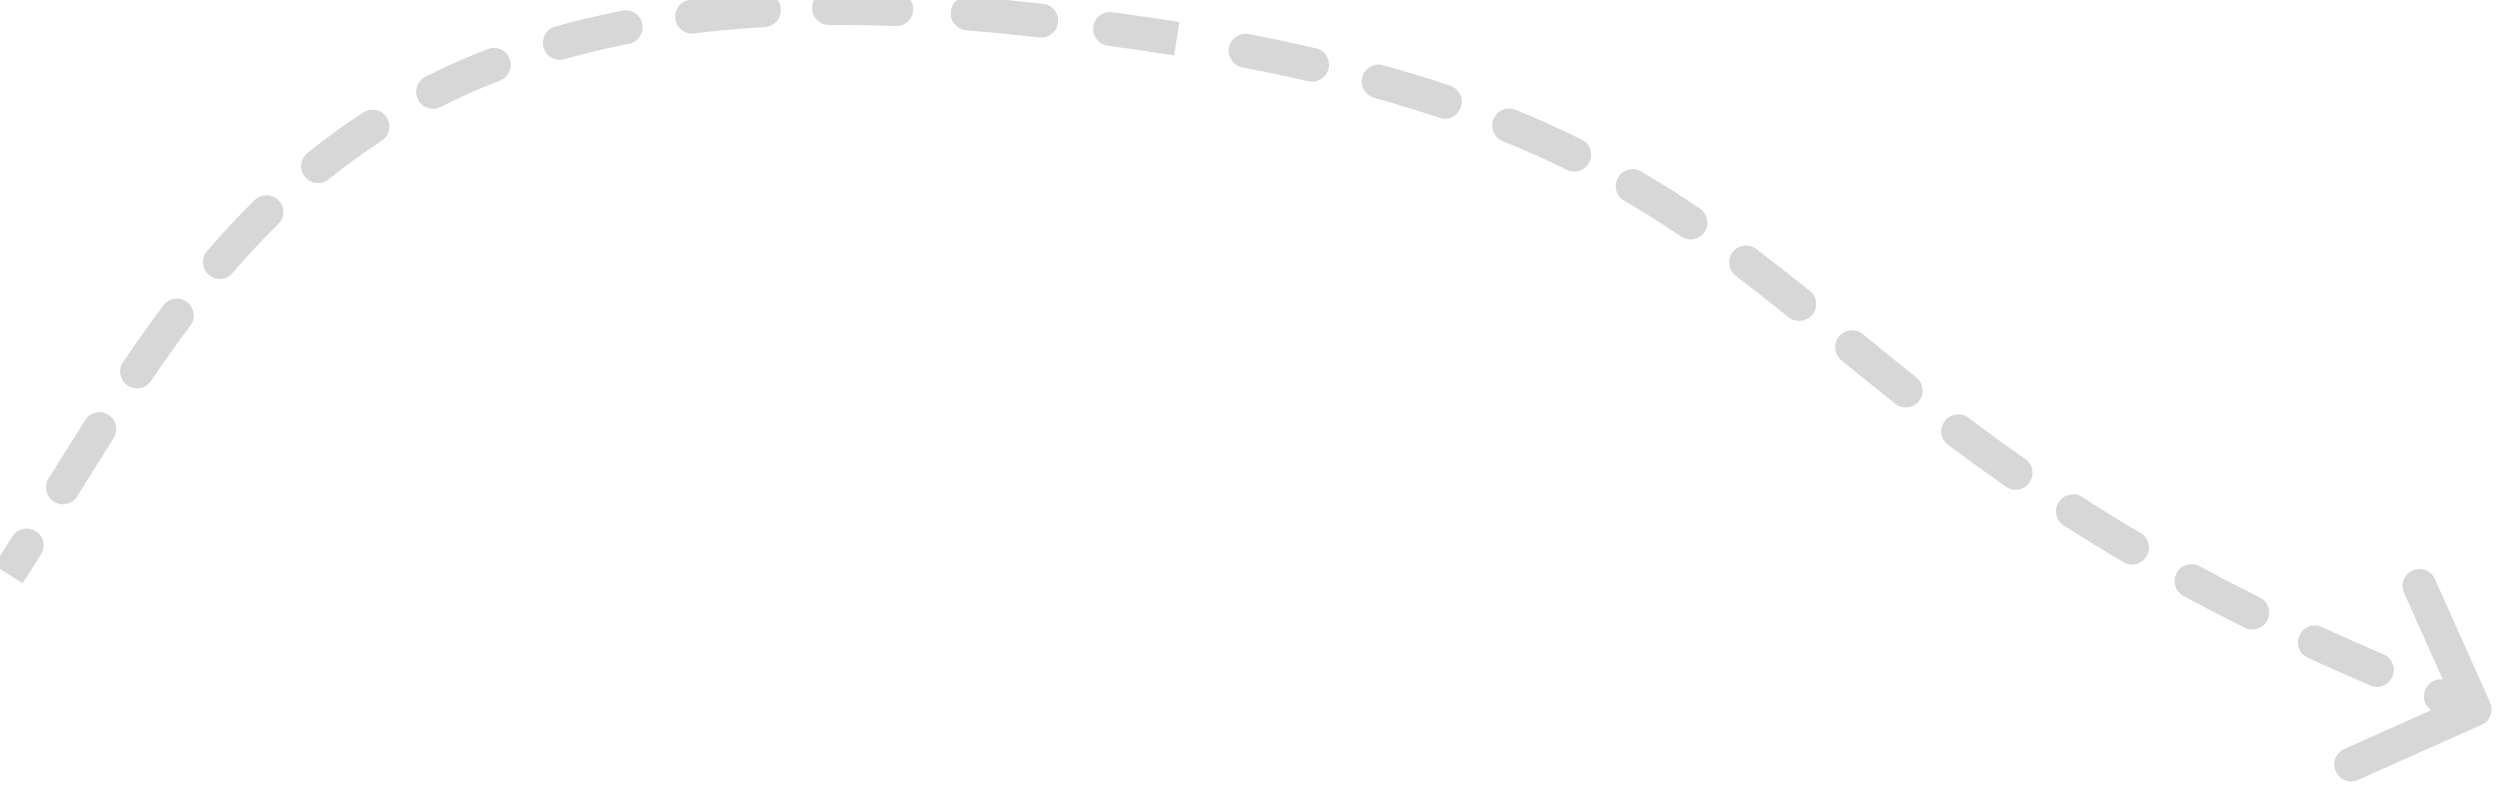 <svg width="148" height="47" viewBox="0 0 148 47" fill="none" xmlns="http://www.w3.org/2000/svg" xmlns:xlink="http://www.w3.org/1999/xlink">
	<desc>
			Created with Pixso.
	</desc>
	<defs/>
	<path id="Vector 9" d="M53.09 -0.46Q51.04 -0.53 49.07 -0.52Q48.66 -0.52 48.37 -0.22Q48.08 0.07 48.08 0.49Q48.08 0.9 48.38 1.19Q48.67 1.48 49.09 1.48Q51.01 1.47 53.02 1.54Q53.43 1.56 53.74 1.28Q54.04 1 54.06 0.58Q54.07 0.17 53.79 -0.14Q53.51 -0.44 53.09 -0.46ZM45.16 -0.4Q42.94 -0.27 40.85 -0.01Q40.43 0.04 40.18 0.37Q39.93 0.7 39.98 1.11Q40.03 1.52 40.35 1.77Q40.68 2.03 41.09 1.98Q43.12 1.73 45.28 1.6Q45.69 1.58 45.97 1.27Q46.24 0.96 46.22 0.54Q46.2 0.13 45.89 -0.14Q45.58 -0.42 45.16 -0.4ZM59.59 0Q58.47 -0.11 57.36 -0.2Q56.95 -0.23 56.63 0.03Q56.32 0.3 56.29 0.72Q56.25 1.13 56.52 1.44Q56.79 1.76 57.2 1.79Q58.29 1.88 59.4 1.99L61.54 2.22Q61.95 2.26 62.27 2Q62.59 1.74 62.63 1.33Q62.68 0.91 62.42 0.59Q62.16 0.27 61.74 0.23L59.59 0ZM36.85 0.63Q34.8 1.03 32.87 1.57Q32.47 1.69 32.27 2.05Q32.07 2.41 32.18 2.81Q32.29 3.21 32.65 3.41Q33.01 3.61 33.41 3.5Q35.26 2.98 37.23 2.59Q37.64 2.51 37.87 2.17Q38.1 1.82 38.02 1.42Q37.94 1.01 37.6 0.78Q37.25 0.55 36.85 0.63ZM69.82 1.3Q67.89 1 65.84 0.72Q65.43 0.67 65.1 0.92Q64.78 1.17 64.72 1.58Q64.67 1.99 64.92 2.32Q65.17 2.65 65.58 2.71Q67.6 2.98 69.51 3.28L69.82 1.3ZM77.9 2.86Q75.98 2.41 73.92 2.02Q73.52 1.94 73.17 2.18Q72.83 2.41 72.75 2.82Q72.67 3.22 72.91 3.56Q73.14 3.91 73.55 3.99Q75.56 4.37 77.45 4.81Q77.85 4.9 78.2 4.68Q78.55 4.46 78.65 4.06Q78.74 3.65 78.52 3.3Q78.3 2.95 77.9 2.86ZM28.87 2.91Q26.97 3.64 25.19 4.54Q24.82 4.73 24.69 5.12Q24.56 5.52 24.75 5.89Q24.93 6.26 25.33 6.39Q25.72 6.52 26.09 6.33Q27.78 5.47 29.6 4.77Q29.98 4.62 30.15 4.24Q30.32 3.86 30.17 3.48Q30.02 3.09 29.64 2.92Q29.26 2.76 28.87 2.91ZM85.85 5.07Q83.94 4.43 81.88 3.86Q81.48 3.75 81.12 3.96Q80.76 4.16 80.65 4.56Q80.54 4.96 80.74 5.32Q80.95 5.68 81.35 5.79Q83.35 6.35 85.21 6.97Q85.61 7.1 85.98 6.92Q86.35 6.73 86.48 6.34Q86.61 5.95 86.43 5.58Q86.24 5.21 85.85 5.07ZM93.63 8.26Q91.74 7.32 89.72 6.5Q89.33 6.35 88.95 6.51Q88.57 6.67 88.42 7.05Q88.26 7.44 88.42 7.82Q88.58 8.2 88.97 8.36Q90.92 9.15 92.75 10.05Q93.12 10.24 93.51 10.1Q93.91 9.97 94.09 9.6Q94.27 9.23 94.14 8.83Q94.01 8.44 93.63 8.26ZM21.51 6.66Q19.8 7.76 18.2 9.06Q17.88 9.32 17.83 9.73Q17.79 10.14 18.05 10.46Q18.31 10.79 18.72 10.83Q19.13 10.88 19.45 10.62Q20.98 9.39 22.6 8.33Q22.95 8.11 23.03 7.7Q23.12 7.3 22.89 6.95Q22.67 6.6 22.26 6.52Q21.86 6.43 21.51 6.66ZM100.64 12.35Q98.89 11.16 97.15 10.15Q96.8 9.94 96.4 10.05Q96 10.15 95.79 10.51Q95.58 10.87 95.68 11.27Q95.79 11.67 96.15 11.88Q97.83 12.86 99.52 14Q99.86 14.23 100.27 14.16Q100.68 14.08 100.91 13.74Q101.14 13.39 101.06 12.99Q100.98 12.58 100.64 12.35ZM15.07 11.85Q13.64 13.25 12.26 14.86Q11.99 15.17 12.02 15.58Q12.05 16 12.36 16.27Q12.68 16.54 13.09 16.51Q13.5 16.48 13.77 16.16Q15.1 14.62 16.47 13.27Q16.77 12.98 16.77 12.57Q16.78 12.16 16.49 11.86Q16.2 11.56 15.78 11.56Q15.37 11.56 15.07 11.85ZM107.14 17.22Q105.37 15.8 103.97 14.74Q103.64 14.49 103.23 14.55Q102.82 14.6 102.57 14.93Q102.32 15.26 102.38 15.67Q102.43 16.08 102.76 16.33Q104.14 17.38 105.88 18.78Q106.21 19.04 106.62 18.99Q107.03 18.95 107.29 18.63Q107.55 18.3 107.51 17.89Q107.46 17.48 107.14 17.22ZM9.67 18.08Q8.51 19.62 7.29 21.43Q7.05 21.77 7.13 22.18Q7.21 22.59 7.55 22.82Q7.9 23.05 8.3 22.97Q8.71 22.9 8.94 22.55Q10.14 20.78 11.27 19.28Q11.52 18.95 11.46 18.54Q11.4 18.13 11.07 17.88Q10.74 17.63 10.33 17.69Q9.92 17.75 9.67 18.08ZM113.44 22.34Q112.21 21.36 110.28 19.78Q109.96 19.52 109.55 19.56Q109.13 19.6 108.87 19.92Q108.61 20.24 108.65 20.65Q108.69 21.07 109.01 21.33Q110.95 22.91 112.2 23.9Q112.52 24.16 112.93 24.11Q113.35 24.07 113.6 23.74Q113.86 23.42 113.81 23.01Q113.77 22.59 113.44 22.34ZM5.04 24.87L2.88 28.32Q2.66 28.67 2.75 29.08Q2.85 29.48 3.2 29.7Q3.55 29.92 3.95 29.83Q4.36 29.73 4.57 29.38L6.73 25.93Q6.95 25.58 6.86 25.18Q6.76 24.77 6.41 24.55Q6.06 24.33 5.66 24.43Q5.25 24.52 5.04 24.87ZM119.89 27.17Q118.23 26.01 116.53 24.73Q116.2 24.48 115.79 24.54Q115.38 24.59 115.13 24.93Q114.88 25.26 114.93 25.67Q114.99 26.08 115.32 26.33Q117.06 27.63 118.75 28.81Q119.09 29.05 119.5 28.98Q119.9 28.9 120.14 28.57Q120.38 28.23 120.31 27.82Q120.23 27.41 119.89 27.17ZM126.73 31.56Q124.96 30.52 123.26 29.42Q122.91 29.2 122.5 29.29Q122.1 29.38 121.88 29.73Q121.65 30.08 121.74 30.48Q121.83 30.88 122.18 31.11Q123.91 32.22 125.71 33.28Q126.07 33.49 126.47 33.39Q126.87 33.28 127.08 32.92Q127.29 32.57 127.19 32.17Q127.08 31.77 126.73 31.56ZM0.74 31.75L-0.35 33.46L1.34 34.53L2.42 32.83Q2.65 32.48 2.56 32.08Q2.47 31.67 2.12 31.45Q1.77 31.23 1.37 31.32Q0.96 31.41 0.74 31.75ZM133.78 35.37Q131.95 34.46 130.21 33.52Q129.85 33.32 129.45 33.44Q129.05 33.56 128.86 33.92Q128.66 34.29 128.78 34.69Q128.9 35.08 129.26 35.28Q131.03 36.24 132.89 37.16Q133.26 37.34 133.65 37.21Q134.04 37.08 134.23 36.71Q134.41 36.34 134.28 35.95Q134.15 35.55 133.78 35.37ZM143.93 42.04Q143.7 41.89 143.58 41.62Q143.42 41.24 143.57 40.85Q143.72 40.47 144.1 40.3Q144.35 40.19 144.61 40.22L142.32 35.1C142.09 34.59 142.32 34 142.83 33.78C143.34 33.55 143.92 33.77 144.15 34.28L147.41 41.58L147.41 41.59Q147.41 41.59 147.41 41.59Q147.41 41.6 147.42 41.61Q147.51 41.82 147.5 42.04L147.5 42.04C147.49 42.26 147.41 42.47 147.27 42.64Q147.13 42.81 146.91 42.91Q146.91 42.91 146.9 42.91L146.9 42.91L139.6 46.17C139.09 46.4 138.5 46.17 138.28 45.66C138.05 45.15 138.27 44.57 138.78 44.34L143.93 42.04ZM141.11 38.74Q139.24 37.94 137.45 37.12Q137.08 36.95 136.69 37.09Q136.3 37.24 136.13 37.61Q135.95 37.99 136.1 38.38Q136.24 38.77 136.62 38.94Q138.43 39.77 140.32 40.58Q140.7 40.74 141.09 40.59Q141.47 40.43 141.63 40.05Q141.8 39.67 141.64 39.29Q141.49 38.9 141.11 38.74Z" fill="#D7D7D7" fill-opacity="1" fill-rule="evenodd"/>
</svg>

